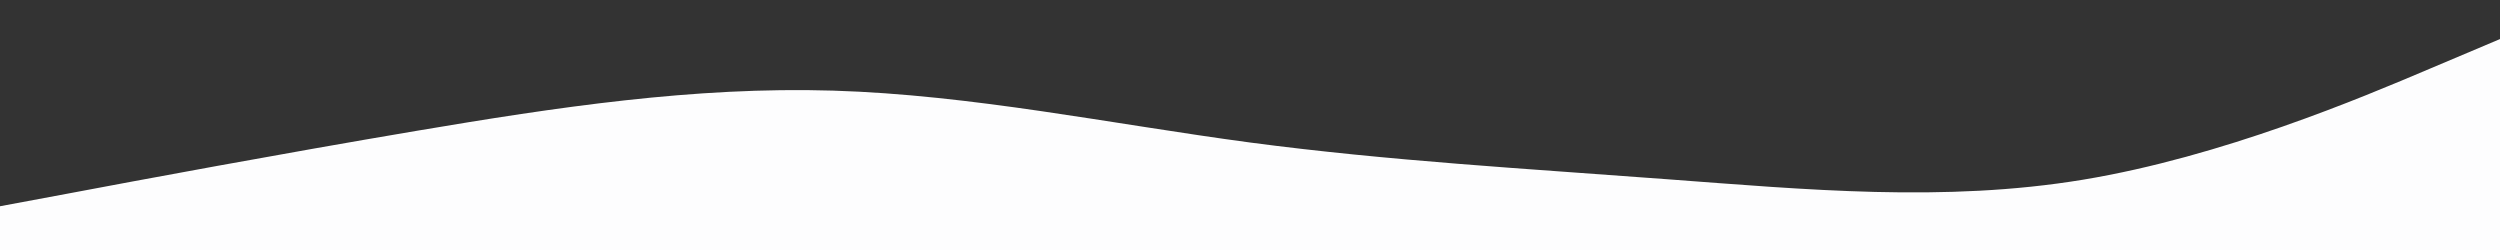 <svg id="visual" viewBox="0 0 1600 160" width="1600" height="160" xmlns="http://www.w3.org/2000/svg" xmlns:xlink="http://www.w3.org/1999/xlink" version="1.1"><rect x="0" y="0" width="1600" height="160" fill="#333333" stroke="none"/><path d="M0 132L44.5 123.7C89 115.3 178 98.7 266.8 83.7C355.7 68.7 444.3 55.3 533.2 58C622 60.7 711 79.3 800 91.2C889 103 978 108 1066.8 114.7C1155.7 121.3 1244.3 129.7 1333.2 115C1422 100.3 1511 62.7 1555.5 43.8L1600 25L1600 161L1555.5 161C1511 161 1422 161 1333.2 161C1244.3 161 1155.7 161 1066.8 161C978 161 889 161 800 161C711 161 622 161 533.2 161C444.3 161 355.7 161 266.8 161C178 161 89 161 44.5 161L0 161Z" fill="#fdfdfe" stroke-linecap="round" stroke-linejoin="miter"></path></svg>